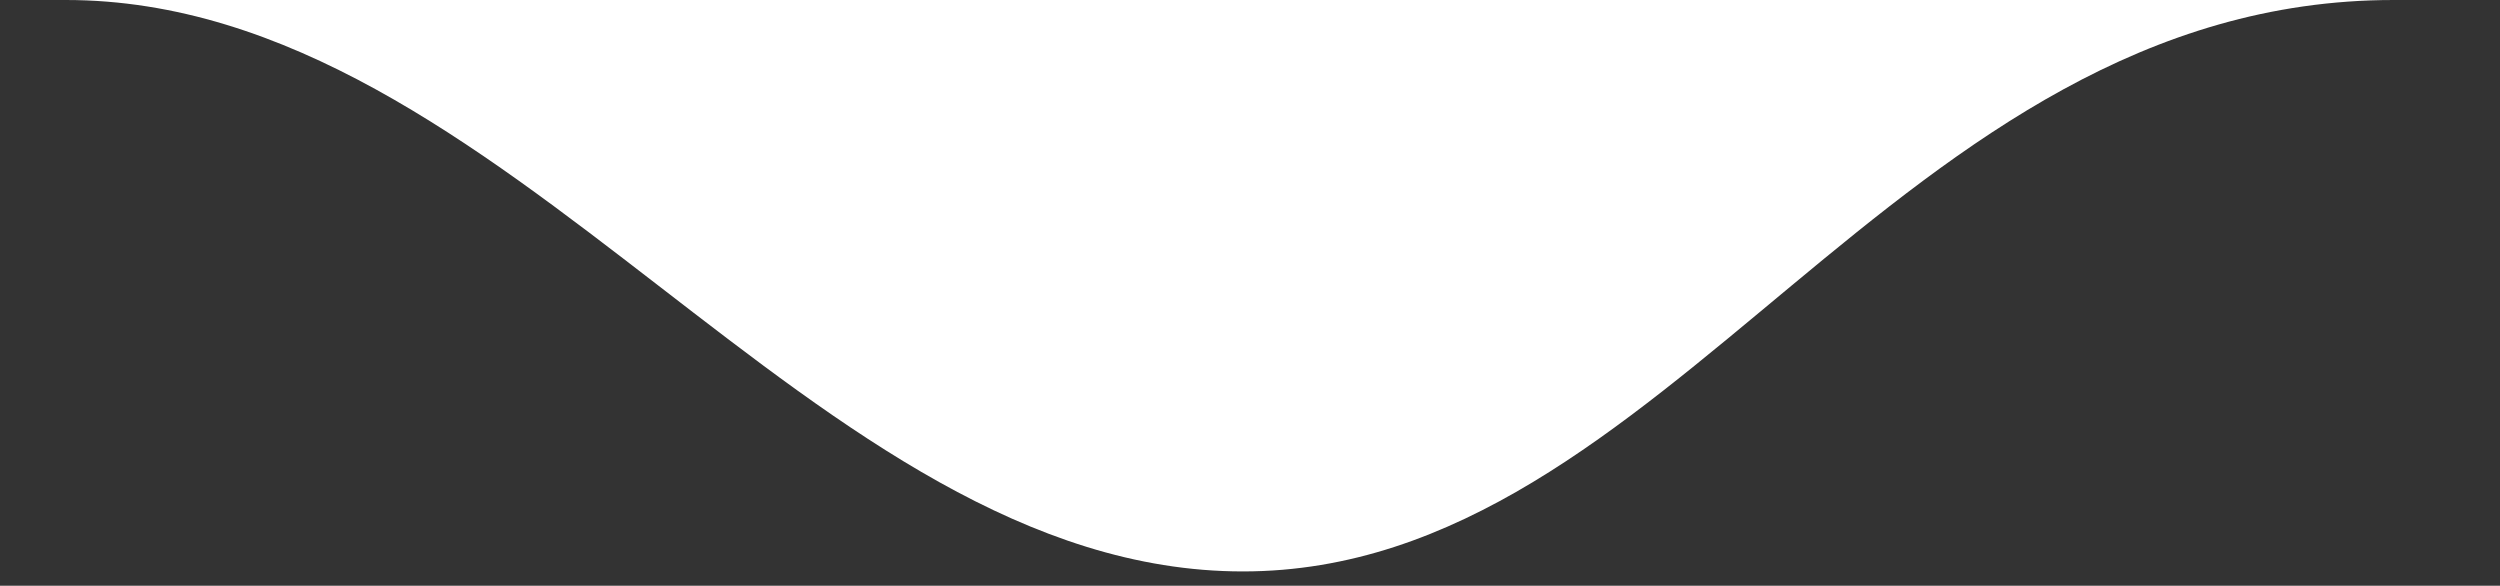 <?xml version="1.0" encoding="UTF-8" standalone="no"?>
<svg
   xmlns:dc="http://purl.org/dc/elements/1.1/"
   xmlns:cc="http://creativecommons.org/ns#"
   xmlns:rdf="http://www.w3.org/1999/02/22-rdf-syntax-ns#"
   xmlns:svg="http://www.w3.org/2000/svg"
   xmlns="http://www.w3.org/2000/svg"
   width="175"
   height="41"
   viewBox="0 0 175 41"
   version="1.1">
  <rect x="0" y="0" width="175" height="41" fill="#333333" stroke="none"/>
  <defs
     id="defs25">
    <style
       id="style23">
      .cls-1 {
        fill: #fff;
        fill-rule: evenodd;
      }
    </style>
  </defs>
  <path d="M 4.6 0 C 35.57 0 56.822 40 87 40 C 116.914 40 132.637 0 167.557 0 L 4.6 0 z M -736 89.344 L -736 90 L 912 90 L 912 89.344 L -736 89.344 z " class="cls-1" />
</svg>

